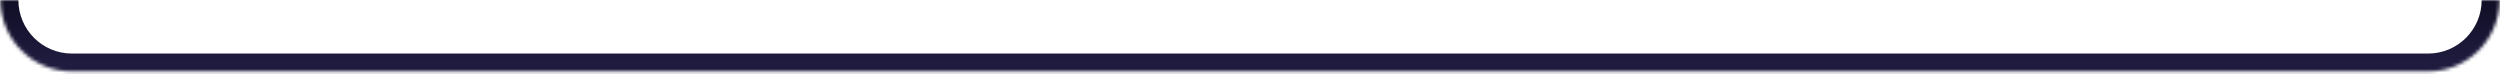 <svg width="743" height="22" viewBox="0 0 743 22" fill="none" xmlns="http://www.w3.org/2000/svg">
<mask id="path-1-inside-1_4_5" fill="white">
<path d="M0.155 0H742.859C742.859 11.72 733.359 21.22 721.639 21.22H21.375C9.656 21.22 0.155 11.72 0.155 0Z"/>
</mask>
<path d="M0.155 0H742.859H0.155ZM748.164 -4.76837e-07C748.164 14.649 736.289 26.525 721.639 26.525H21.375C6.726 26.525 -5.15 14.649 -5.15 -4.76837e-07L5.46 4.76837e-07C5.46 8.79 12.585 15.915 21.375 15.915H721.639C730.429 15.915 737.554 8.79 737.554 4.76837e-07L748.164 -4.76837e-07ZM21.375 26.525C6.726 26.525 -5.15 14.649 -5.15 -4.76837e-07V0H5.46V4.76837e-07C5.46 8.79 12.585 15.915 21.375 15.915V26.525ZM748.164 0V-4.76837e-07C748.164 14.649 736.289 26.525 721.639 26.525V15.915C730.429 15.915 737.554 8.79 737.554 4.76837e-07V0H748.164Z" fill="url(#paint0_linear_4_5)" mask="url(#path-1-inside-1_4_5)"/>
<defs>
<linearGradient id="paint0_linear_4_5" x1="335.969" y1="0" x2="335.969" y2="21.22" gradientUnits="userSpaceOnUse">
<stop stop-color="#100E25"/>
<stop offset="0.845" stop-color="#1E1B3E"/>
</linearGradient>
</defs>
</svg>
